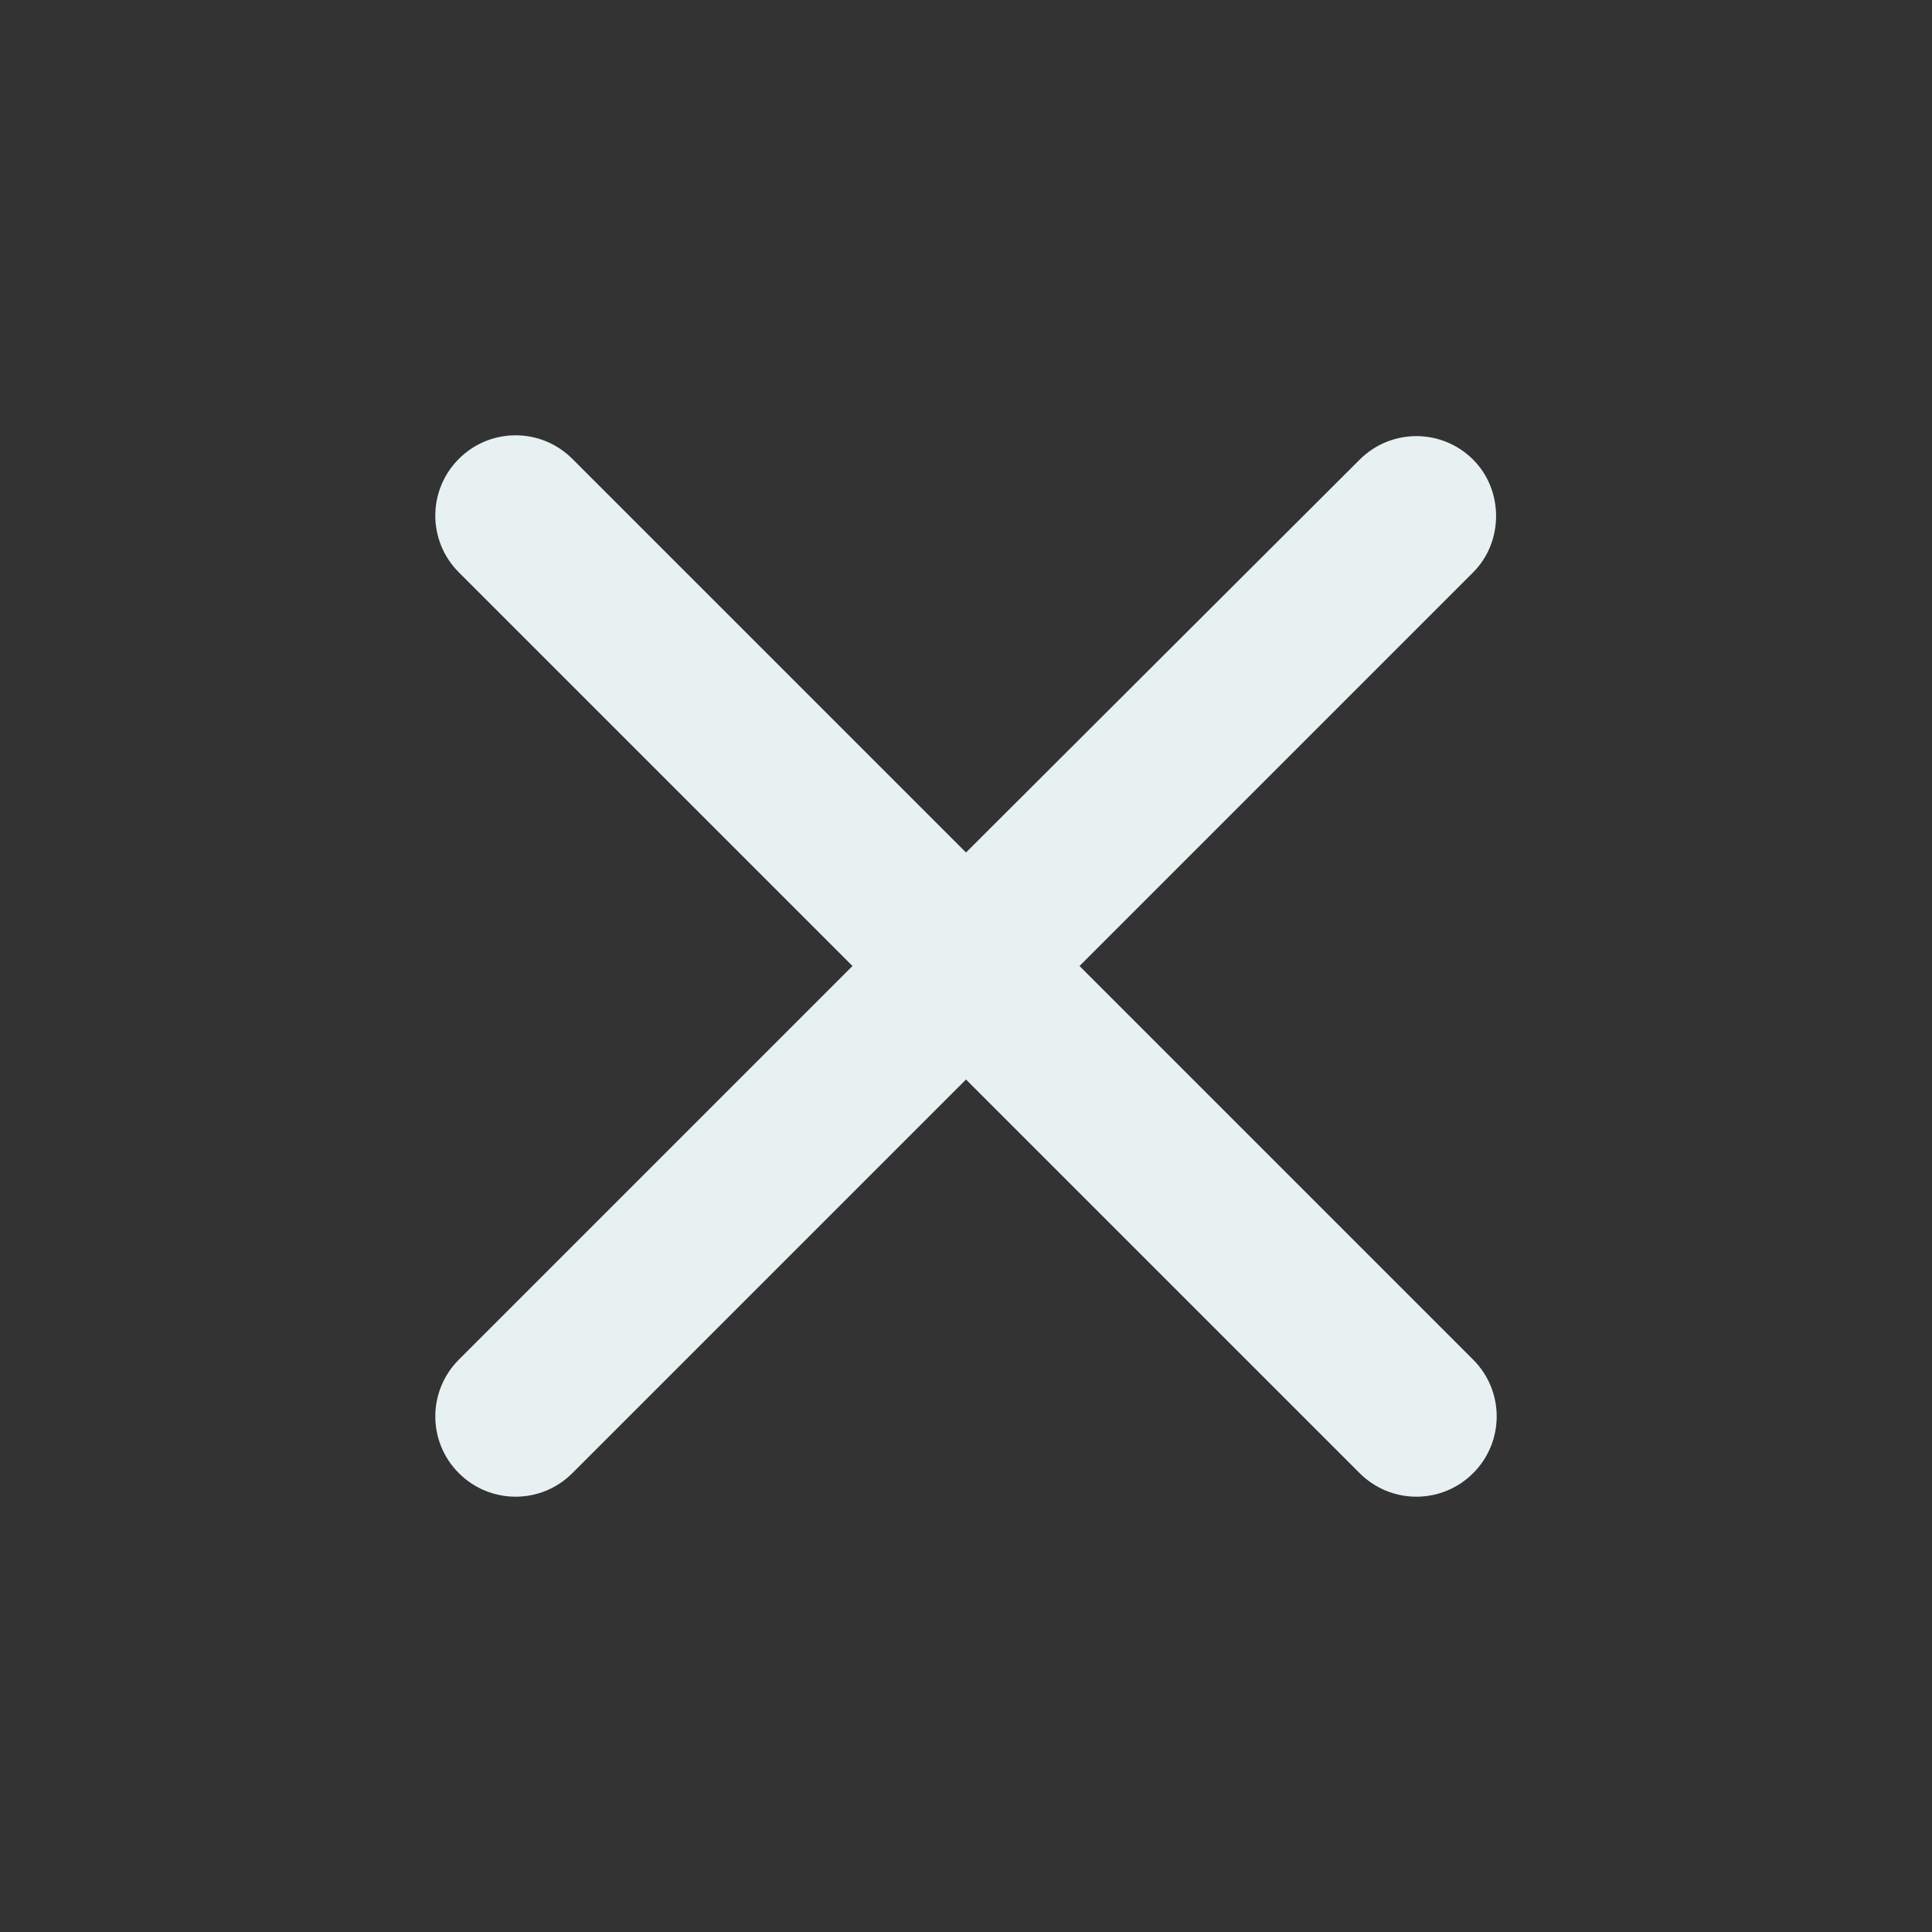 <svg width="64" height="64" viewBox="0 0 64 64" fill="none" xmlns="http://www.w3.org/2000/svg">
<rect x="0" y="0" width="64" height="64" fill="#333333" stroke="none"/>
<g clip-path="url(#clip0_176_2544)">
<path d="M48.8 15.227C47.76 14.187 46.08 14.187 45.04 15.227L32 28.24L18.96 15.2C17.92 14.16 16.24 14.16 15.2 15.2C14.16 16.24 14.16 17.92 15.2 18.96L28.24 32L15.2 45.04C14.16 46.08 14.16 47.76 15.2 48.8C16.24 49.84 17.92 49.84 18.96 48.8L32 35.76L45.04 48.8C46.08 49.84 47.76 49.84 48.8 48.8C49.84 47.76 49.84 46.08 48.8 45.04L35.76 32L48.8 18.96C49.813 17.947 49.813 16.24 48.8 15.227Z" fill="#E8F1F2"/>
</g>
<defs>
<clipPath id="clip0_176_2544">
<rect width="64" height="64" fill="white"/>
</clipPath>
</defs>
</svg>
